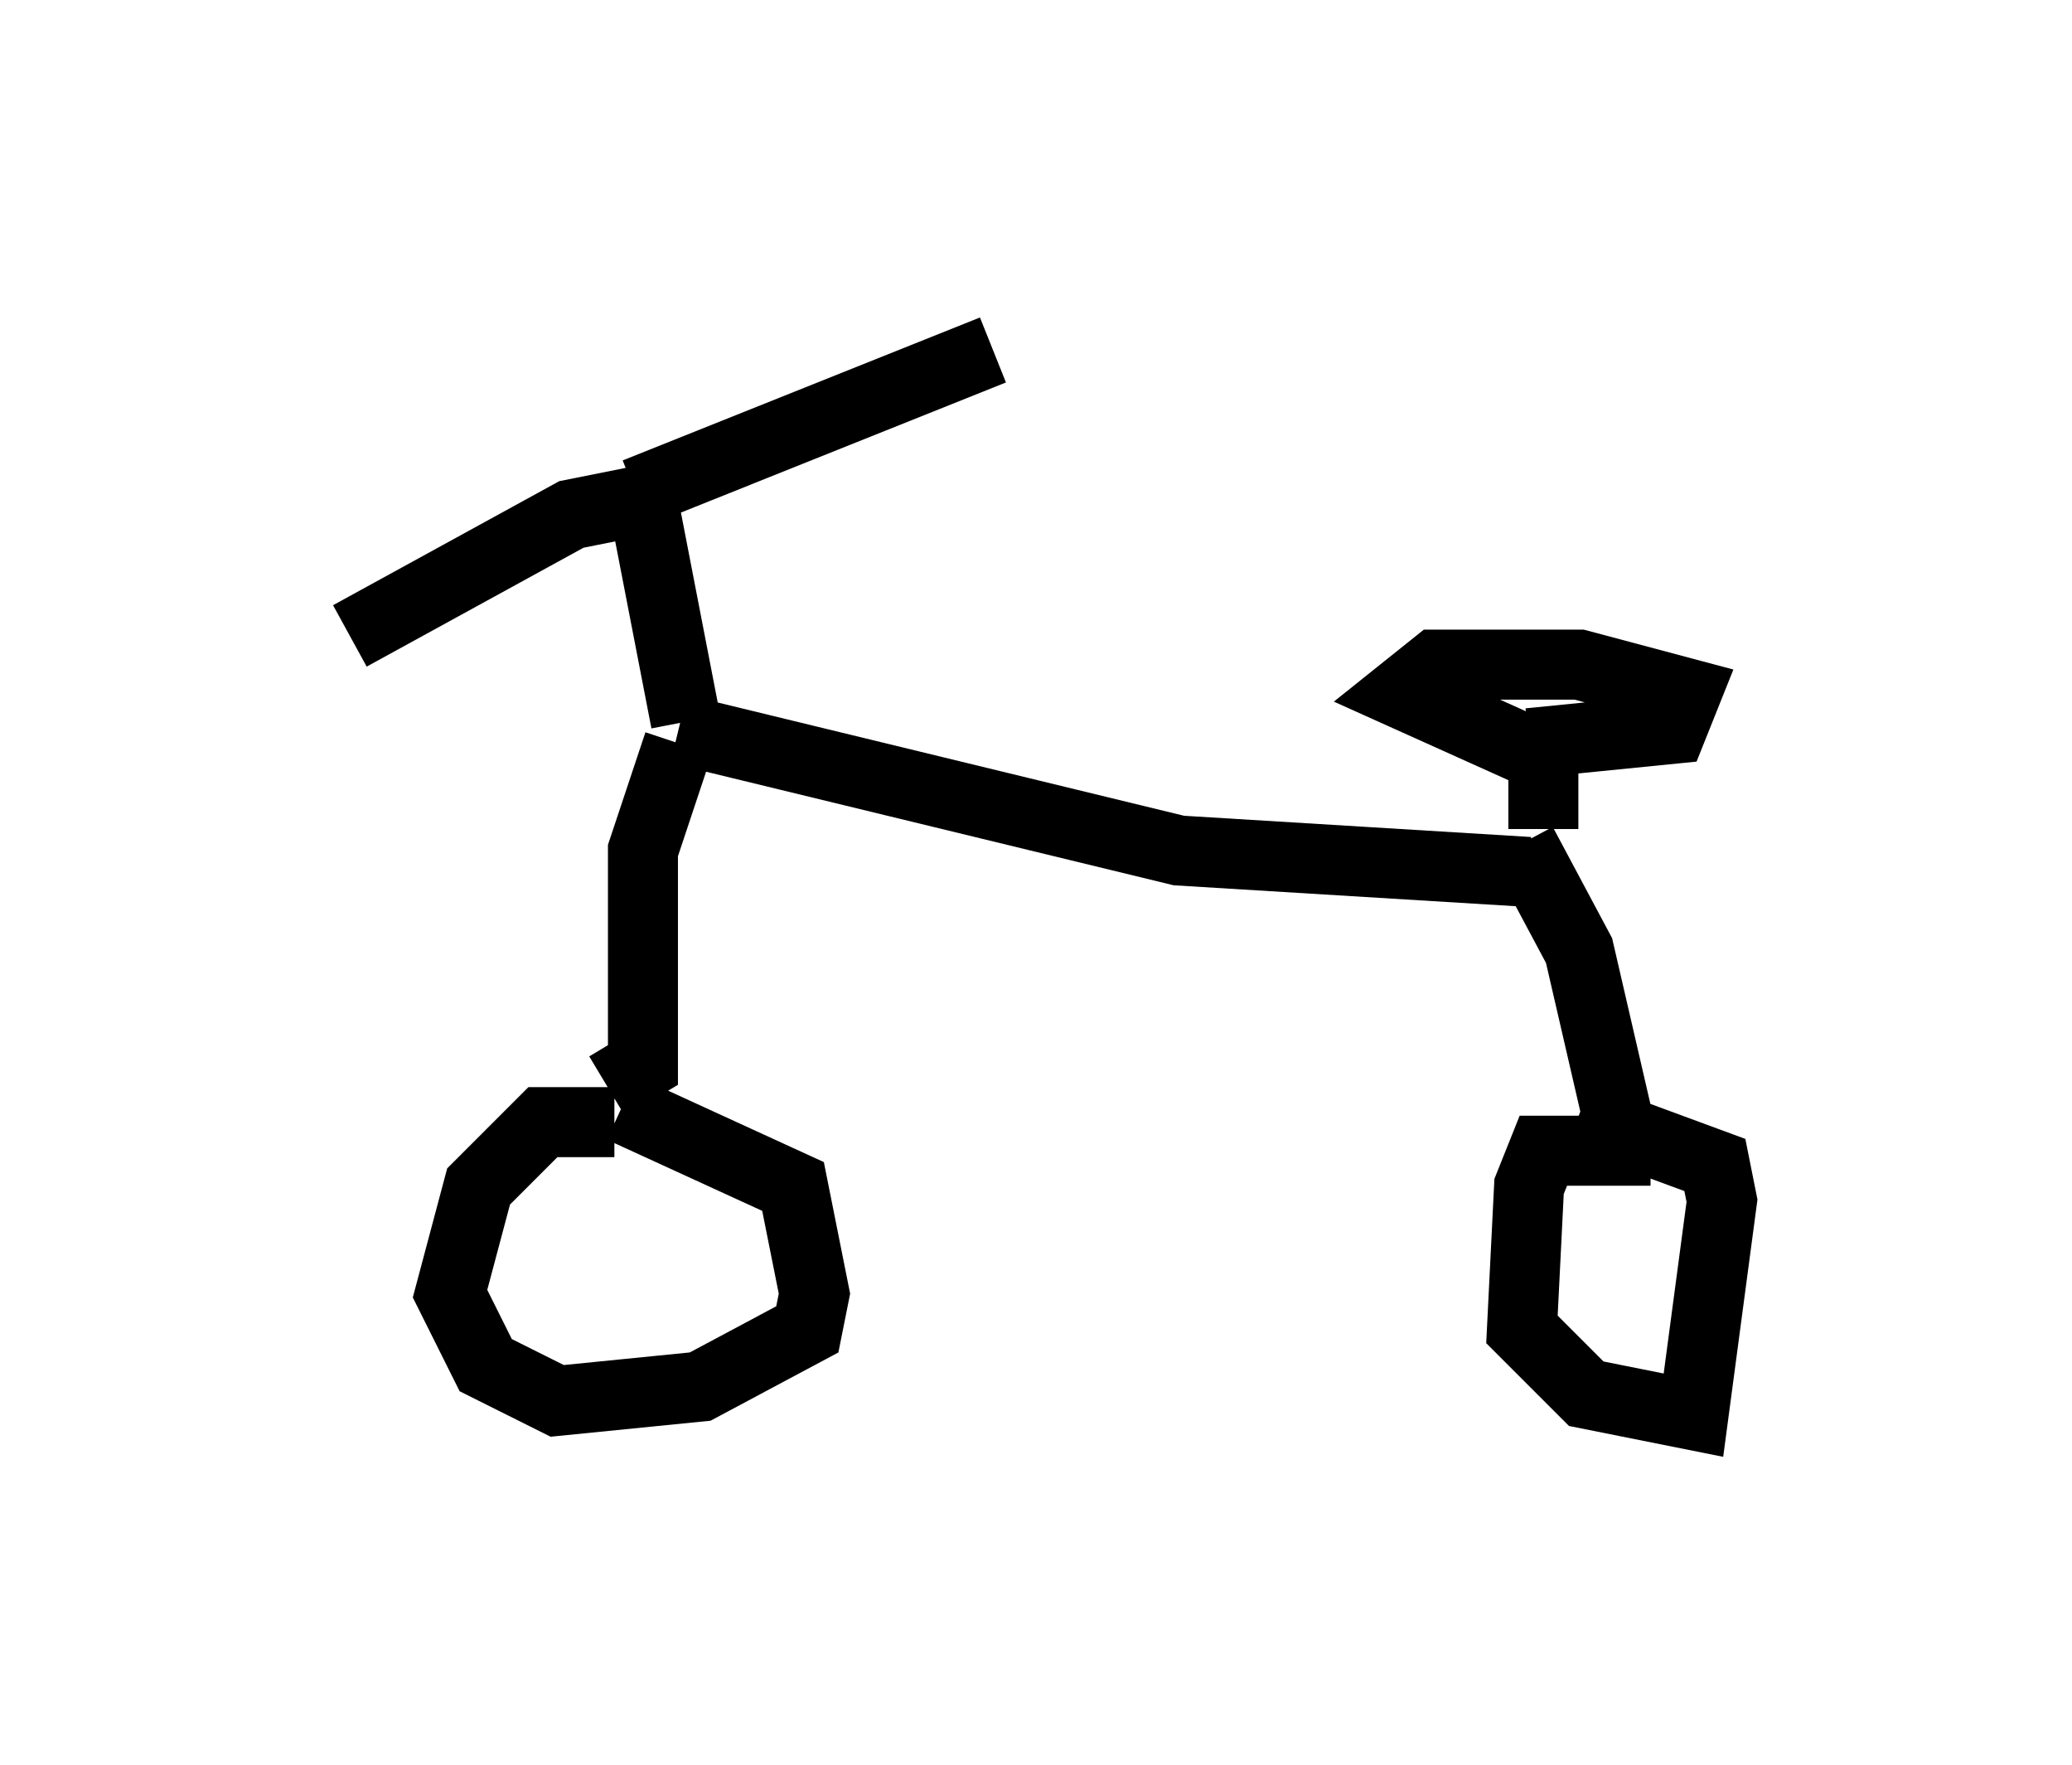 <?xml version="1.0" encoding="utf-8" ?>
<svg baseProfile="full" height="25.211" version="1.1" width="29.6" xmlns="http://www.w3.org/2000/svg" xmlns:ev="http://www.w3.org/2001/xml-events" xmlns:xlink="http://www.w3.org/1999/xlink"><defs /><rect fill="white" height="25.211" width="29.6" x="0" y="0" /><path d="M8.879, 16.536 m-0.102, -0.51 l-1.021, 0.0 -0.919, 0.919 l-0.408, 1.531 0.51, 1.021 l1.021, 0.51 2.042, -0.204 l1.531, -0.817 0.102, -0.51 l-0.306, -1.531 -2.45, -1.123 m-0.204, -0.306 l0.51, -0.306 0.0, -3.063 l0.51, -1.531 m0.0, -0.204 l7.146, 1.735 5.002, 0.306 m-0.102, -0.408 l0.817, 1.531 0.613, 2.654 m0.408, 0.204 l-1.531, 0.0 -0.204, 0.51 l-0.102, 2.042 0.919, 0.919 l1.531, 0.306 0.408, -3.063 l-0.102, -0.51 -1.94, -0.715 m-0.51, -4.083 l0.0, -1.021 -2.042, -0.919 l0.51, -0.408 2.042, 0.0 l1.531, 0.408 -0.204, 0.51 l-2.042, 0.204 m-12.046, -0.306 l-0.613, -3.165 m0.0, 0.0 l-1.021, 0.204 -3.165, 1.735 m4.083, -2.042 l5.104, -2.042 " fill="none" stroke="black" stroke-width="1" /></svg>